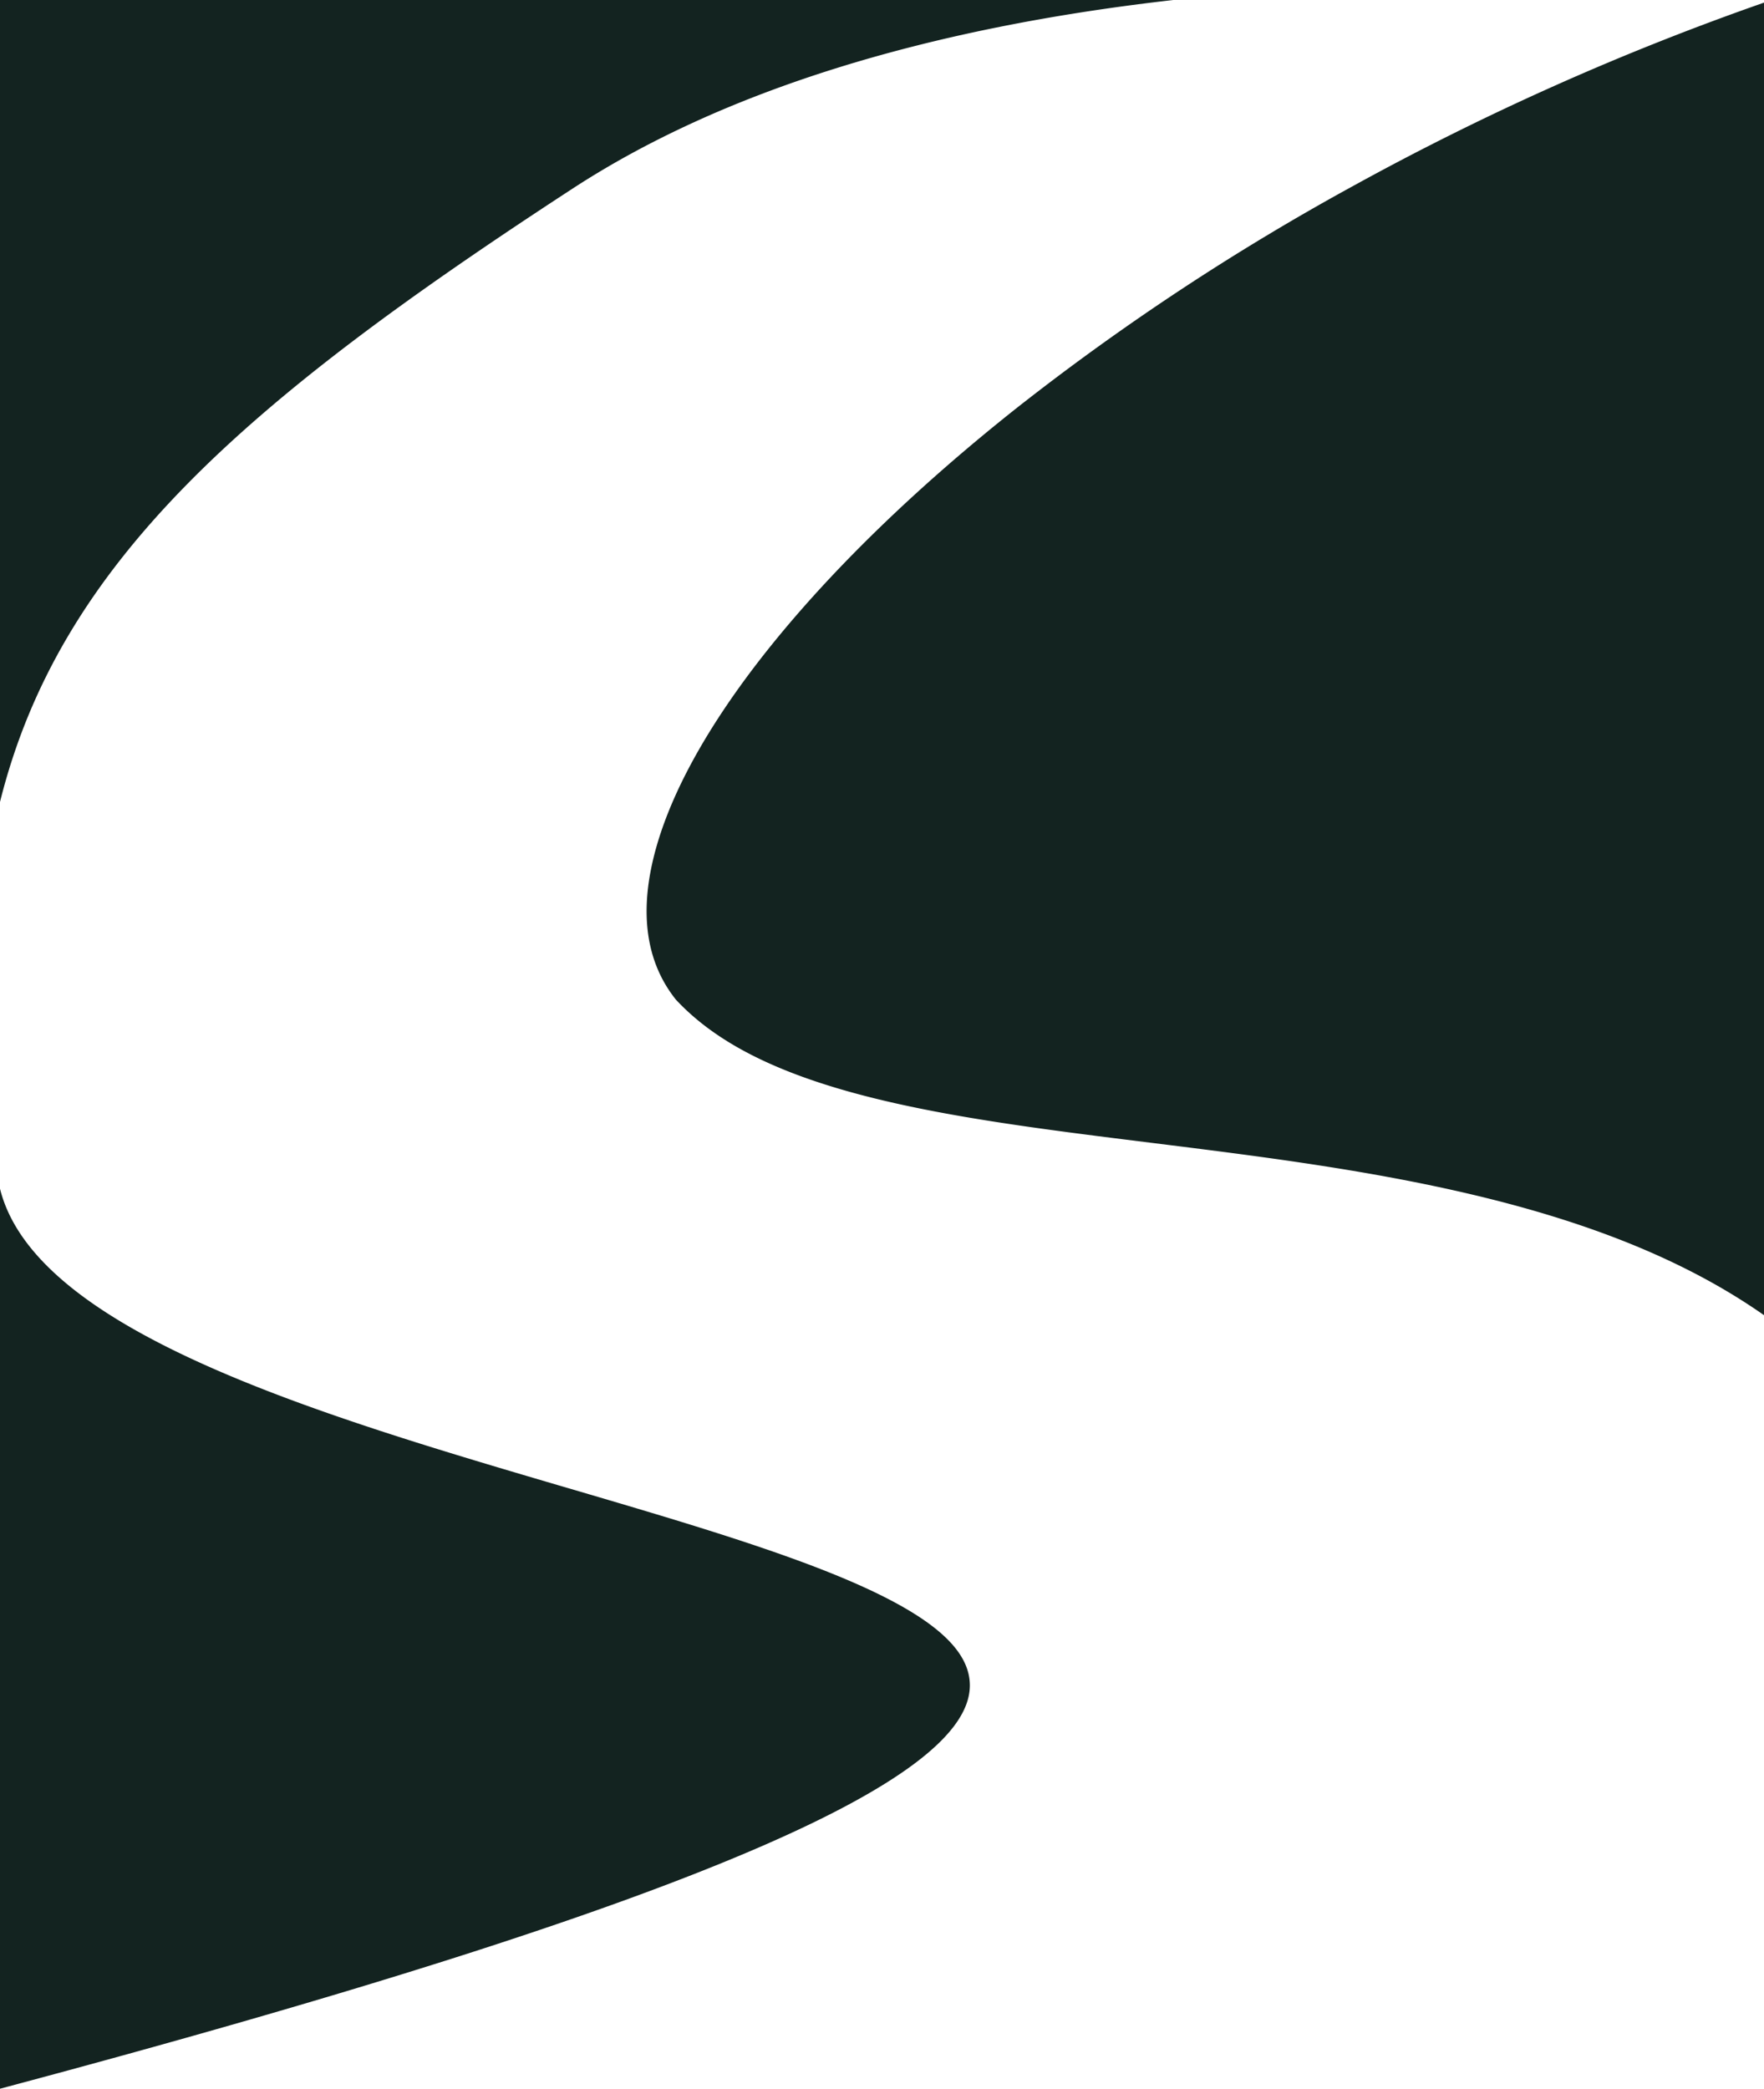 <svg xmlns="http://www.w3.org/2000/svg" width="134.357" height="159.058" viewBox="0 0 134.357 159.058">
  <g id="logo-white" transform="translate(-1378 -1421.905)">
    <path id="Path_54" data-name="Path 54" d="M0,0H134.357V159.058H0Z" transform="translate(1378 1421.905)" fill="#fff"/>
    <g id="Group_70" data-name="Group 70" transform="translate(1378 1421.905)">
      <path id="Subtraction_13" data-name="Subtraction 13" d="M0,159.058V90.52c2.7,10.877,24.3,17.226,43.357,22.828l.005,0c8.084,2.376,15.72,4.621,21.337,7.031,6.291,2.7,9.205,5.245,9.17,8.011-.046,3.636-5.359,7.681-16.243,12.368C45.569,145.953,26.719,151.938,0,159.058Zm134.357-58.906h0v0c-12.691-8.9-30.726-11.145-46.638-13.122-7.768-.965-15.105-1.877-21.387-3.458-7.047-1.773-11.766-4.139-14.85-7.446-2.359-2.95-2.851-6.891-1.463-11.716,2.756-9.576,12.769-21.743,27.47-33.381a185.052,185.052,0,0,1,25.617-16.891A205.4,205.4,0,0,1,134.357.2ZM0,61.069H0V0H89.371C70.3,2.165,54.9,7,43.6,14.37,18.855,30.5,4.579,42.719,0,61.069Z" fill="#132320"/>
    </g>
  </g>
</svg>
